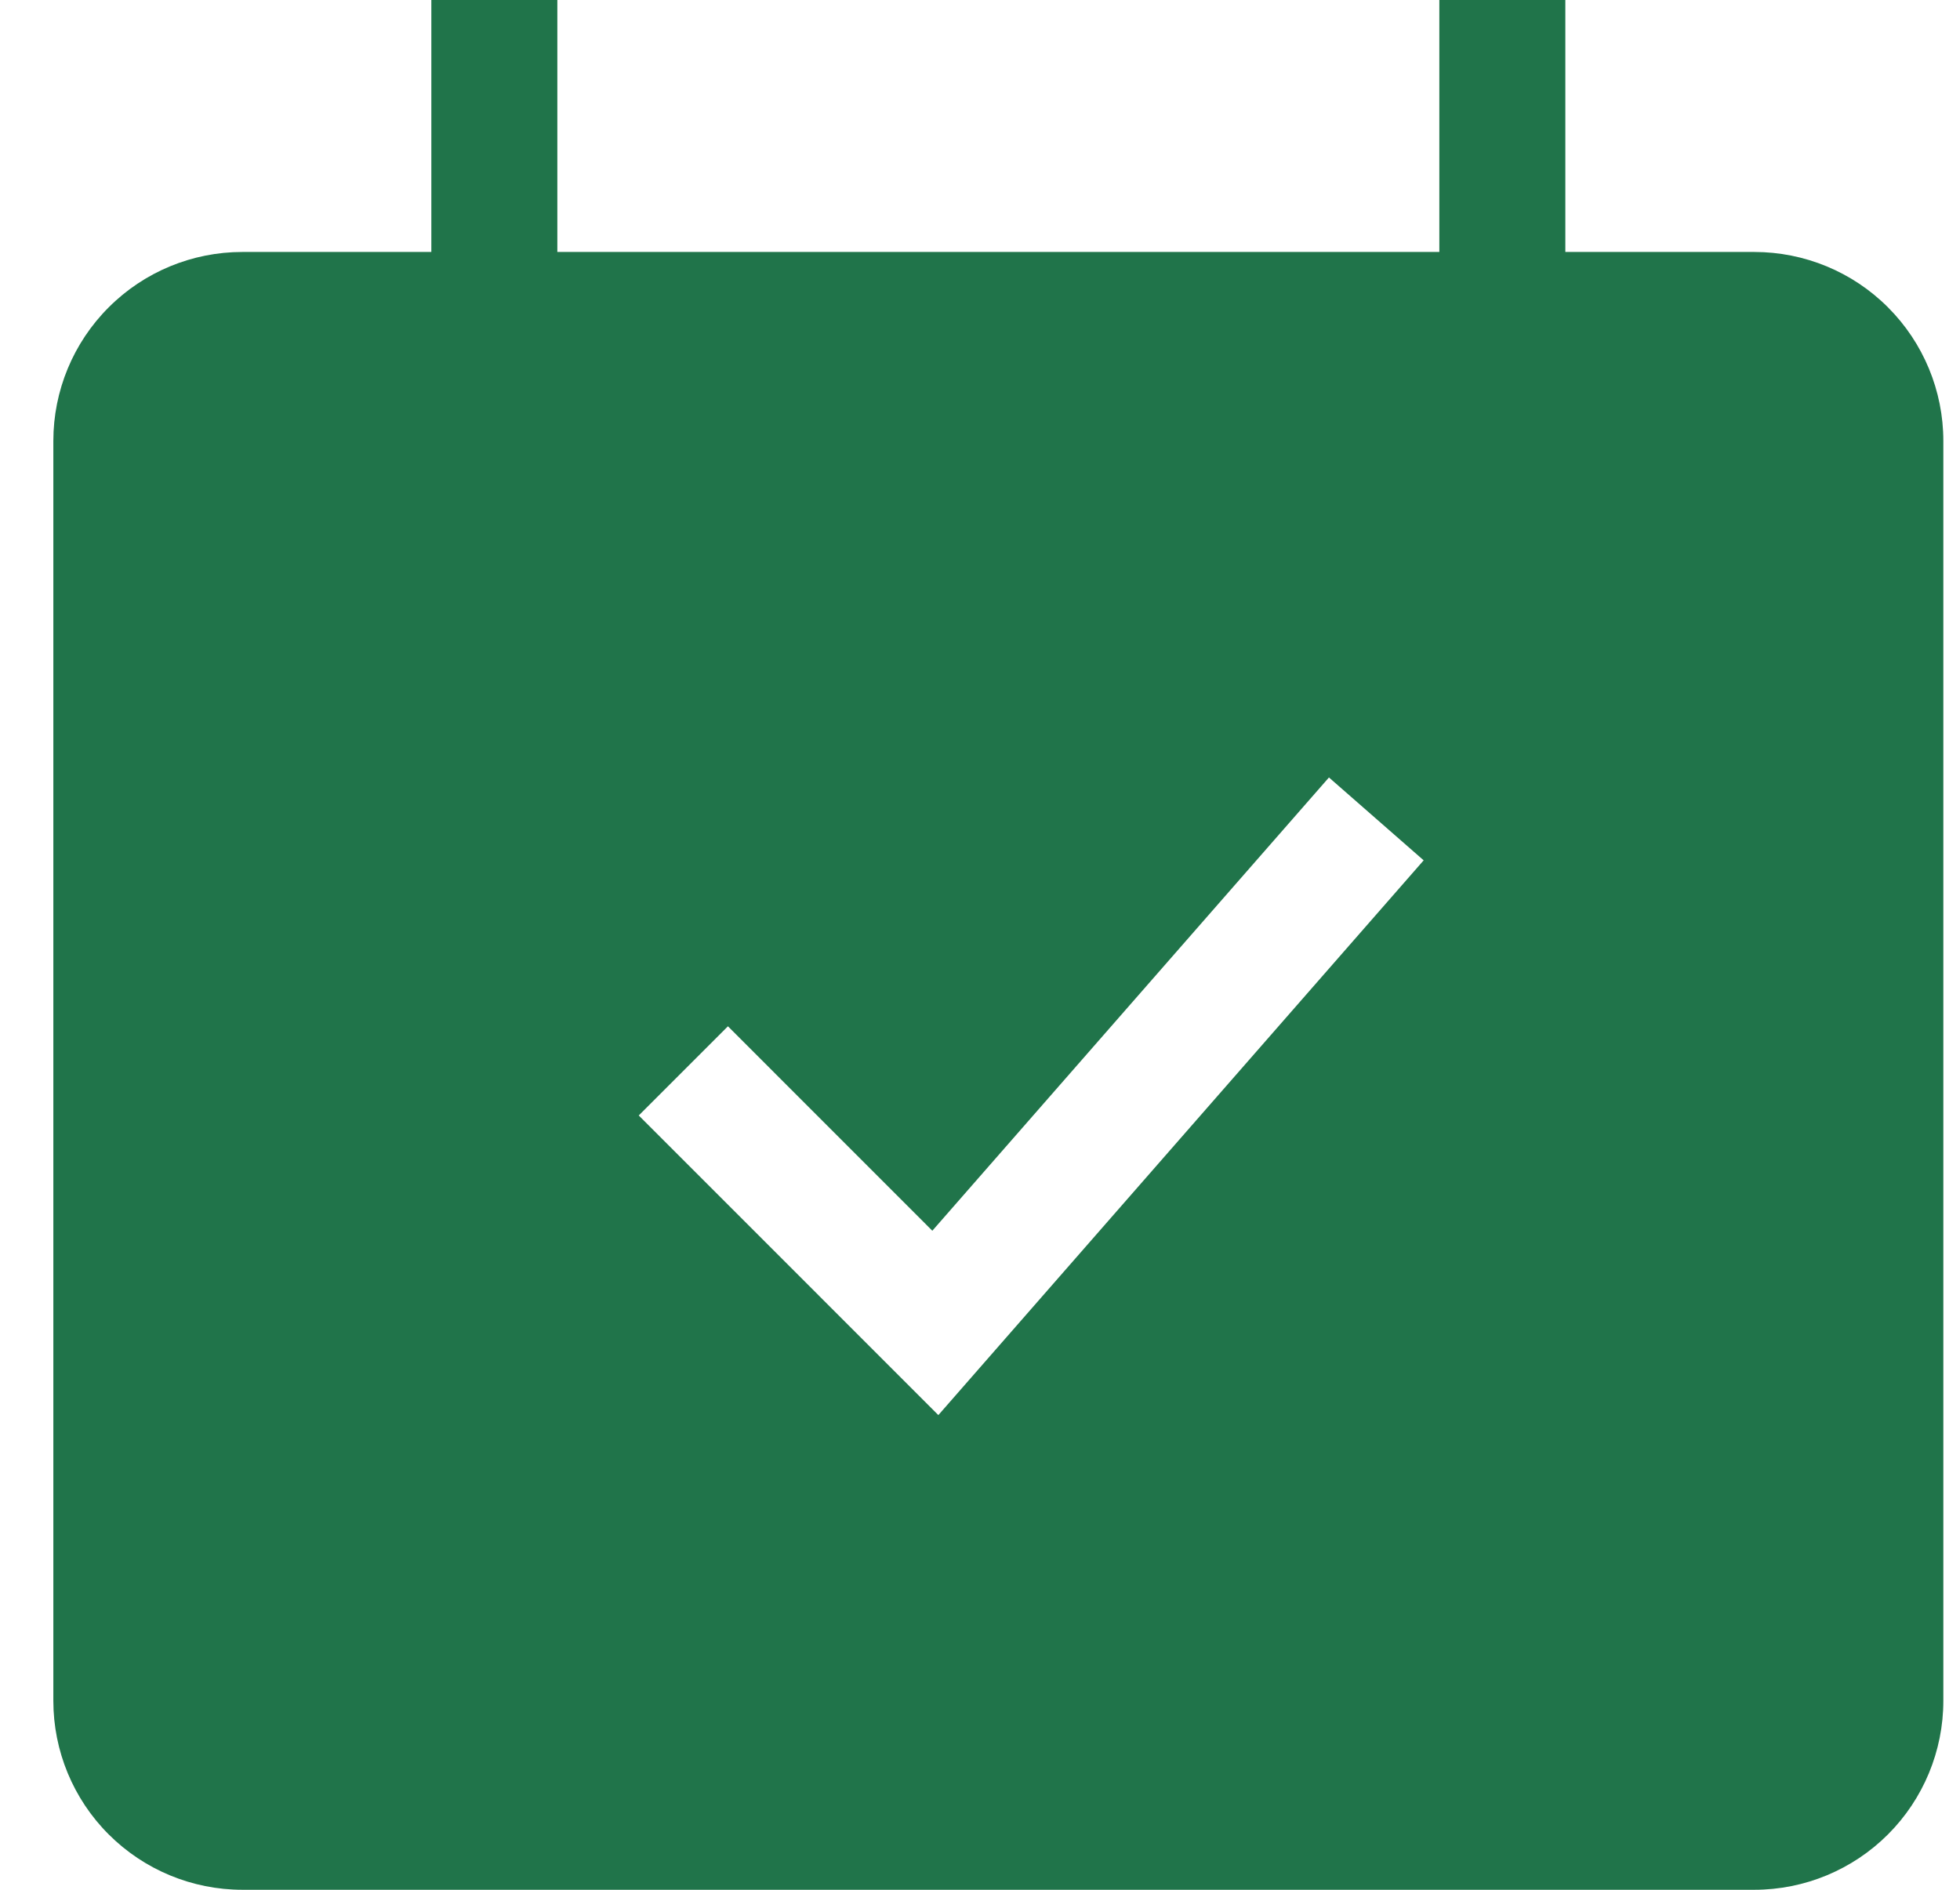 <svg width="28" height="27" viewBox="0 0 28 27" fill="none" xmlns="http://www.w3.org/2000/svg">
<path fill-rule="evenodd" clip-rule="evenodd" d="M25.062 3.6H22.362V0H20.562V3.6H7.962V0H6.162V3.6H3.462C2.746 3.6 2.059 3.884 1.553 4.391C1.046 4.897 0.762 5.584 0.762 6.3L0.762 24.3C0.762 25.016 1.046 25.703 1.553 26.209C2.059 26.715 2.746 27 3.462 27H25.062C25.778 27 26.465 26.715 26.971 26.209C27.477 25.703 27.762 25.016 27.762 24.3V6.3C27.762 5.584 27.477 4.897 26.971 4.391C26.465 3.884 25.778 3.6 25.062 3.6ZM13.405 20.218L20.338 12.292L18.985 11.108L13.319 17.584L10.399 14.663L9.125 15.937L13.405 20.218Z" fill="#20744A"/>
</svg>
